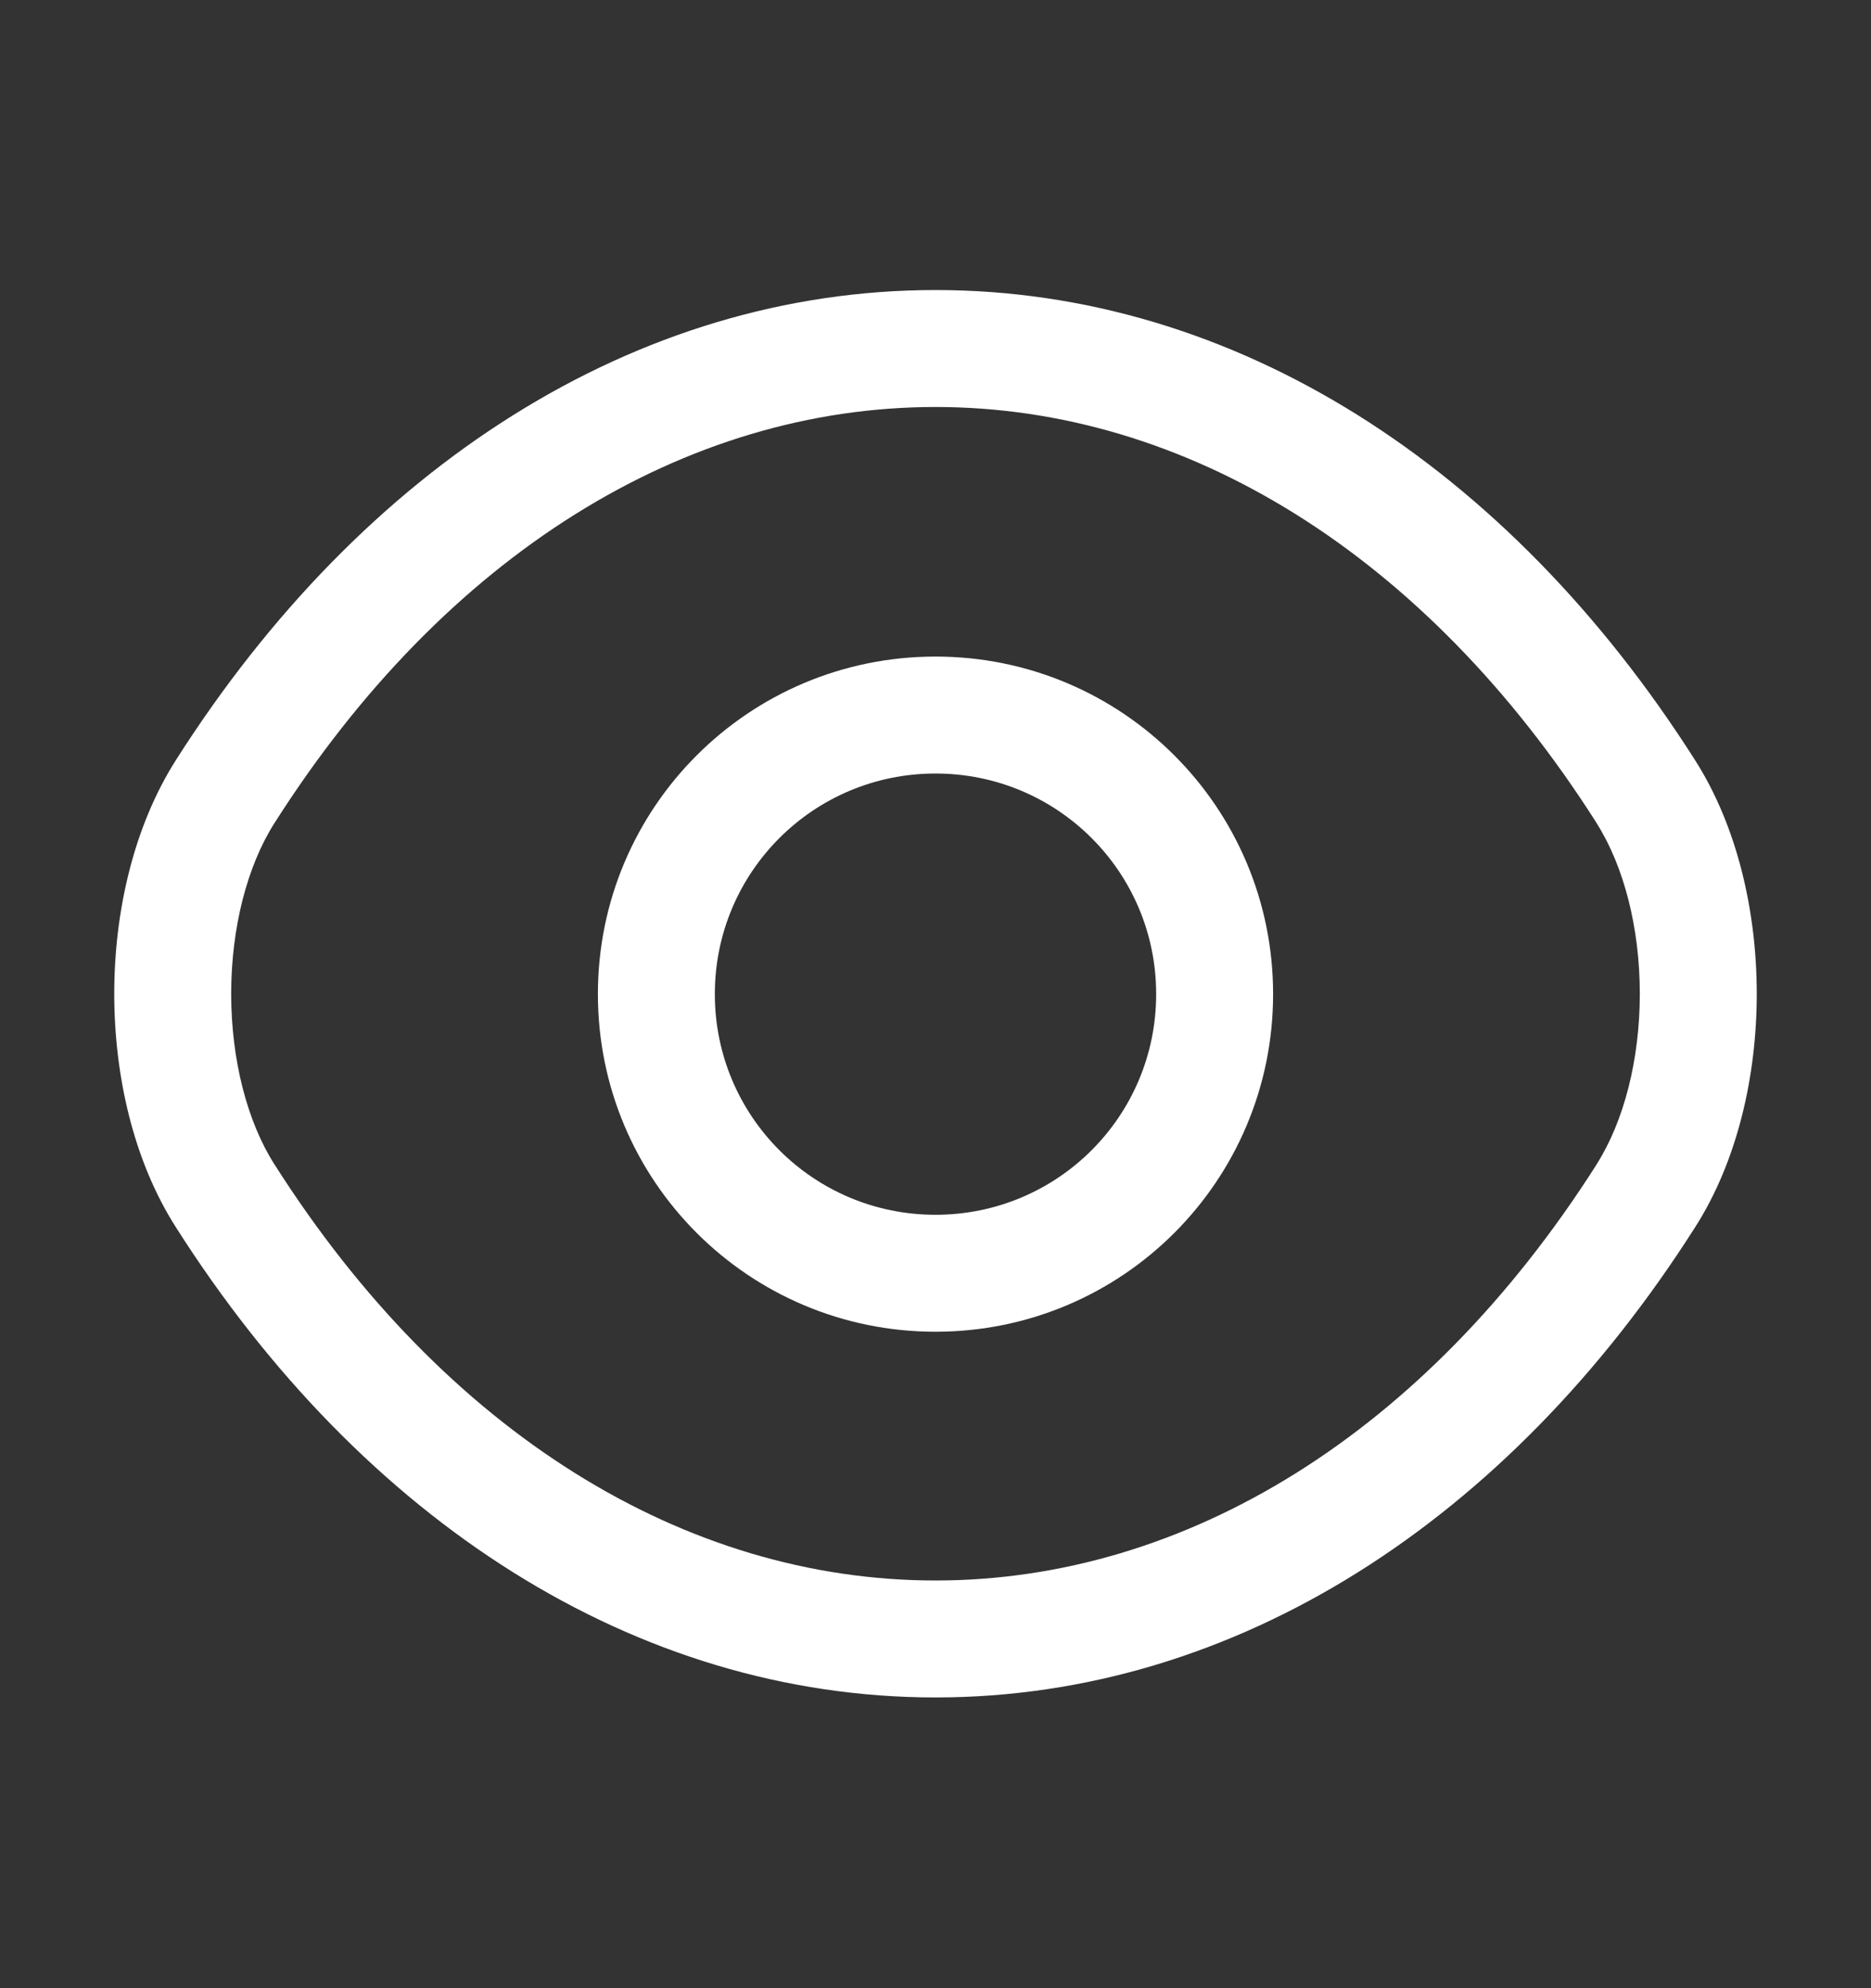 <svg width="16" height="17" viewBox="0 0 16 17" fill="none" xmlns="http://www.w3.org/2000/svg">
    <rect x="0" y="0" width="16" height="17" fill="#333333" stroke="none"/>
    <path fillRule="evenodd" clipRule="evenodd"
        d="M8 6.614C6.956 6.614 6.113 7.457 6.113 8.5C6.113 9.544 6.956 10.387 8 10.387C9.044 10.387 9.887 9.544 9.887 8.5C9.887 7.457 9.044 6.614 8 6.614ZM5.113 8.5C5.113 6.904 6.404 5.614 8 5.614C9.596 5.614 10.887 6.904 10.887 8.5C10.887 10.097 9.596 11.387 8 11.387C6.404 11.387 5.113 10.097 5.113 8.5Z"
        fill="white" />
    <path fillRule="evenodd" clipRule="evenodd"
        d="M1.505 6.498C3.099 3.993 5.435 2.48 8 2.48C10.565 2.48 12.901 3.993 14.495 6.499C14.858 7.068 15.023 7.798 15.023 8.497C15.023 9.196 14.859 9.926 14.495 10.495C12.901 13.001 10.565 14.514 8 14.514C5.435 14.514 3.099 13.001 1.505 10.495C1.141 9.926 0.977 9.196 0.977 8.497C0.977 7.798 1.142 7.068 1.505 6.498ZM8 3.48C5.859 3.48 3.808 4.741 2.349 7.035L2.348 7.036C2.112 7.407 1.977 7.937 1.977 8.497C1.977 9.058 2.112 9.588 2.348 9.958L2.349 9.959C3.808 12.253 5.859 13.514 8 13.514C10.141 13.514 12.192 12.253 13.652 9.959L13.652 9.958C13.888 9.588 14.023 9.058 14.023 8.497C14.023 7.937 13.888 7.407 13.652 7.036L13.652 7.035C12.192 4.741 10.141 3.48 8 3.48Z"
        fill="white" />
</svg>